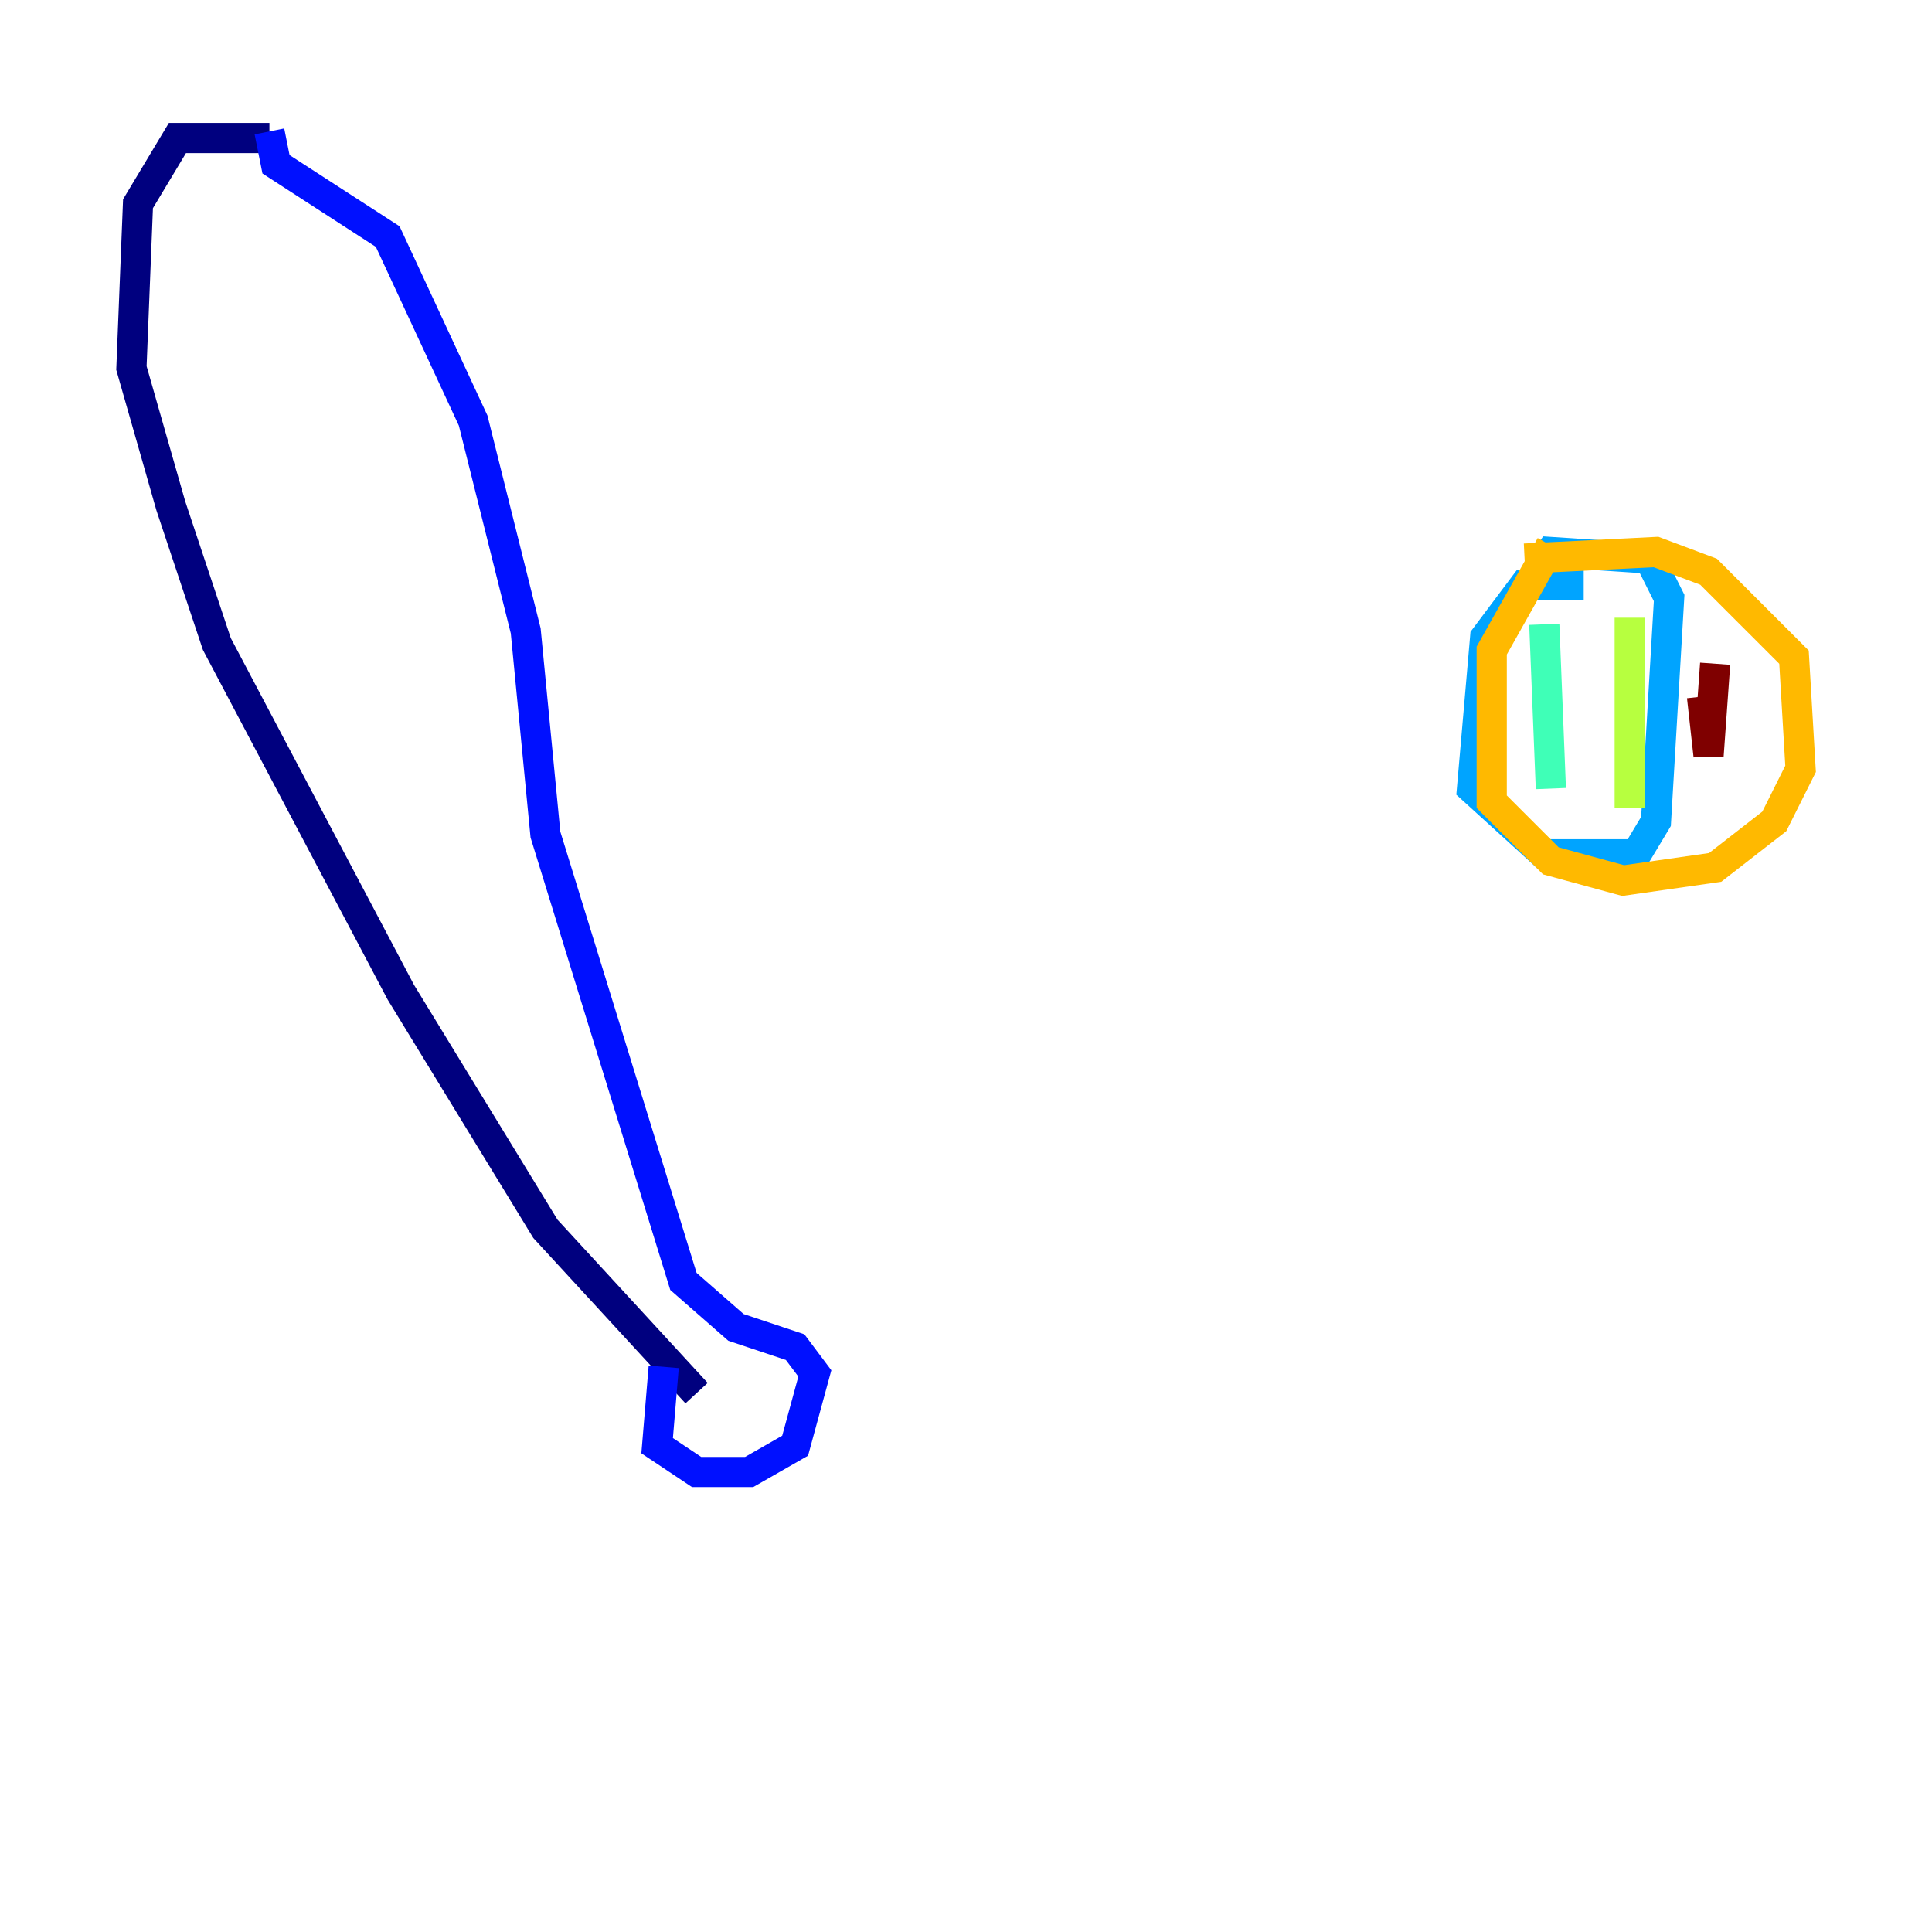 <?xml version="1.0" encoding="utf-8" ?>
<svg baseProfile="tiny" height="128" version="1.2" viewBox="0,0,128,128" width="128" xmlns="http://www.w3.org/2000/svg" xmlns:ev="http://www.w3.org/2001/xml-events" xmlns:xlink="http://www.w3.org/1999/xlink"><defs /><polyline fill="none" points="17.85,9.143 11.755,9.143 9.143,13.497 8.707,24.381 11.32,33.524 14.367,42.667 26.558,65.742 36.136,81.415 46.15,92.299" stroke="#00007f" stroke-width="2" /><polyline fill="none" points="17.85,8.707 18.286,10.884 25.687,15.674 31.347,27.864 34.83,41.796 36.136,55.292 45.279,84.898 48.762,87.946 52.68,89.252 53.986,90.993 52.68,95.782 49.633,97.524 46.15,97.524 43.537,95.782 43.973,90.558" stroke="#0010ff" stroke-width="2" /><polyline fill="none" points="104.925,38.748 101.007,38.748 98.395,42.231 97.524,52.245 102.313,56.599 108.408,56.599 109.714,54.422 110.585,39.619 109.279,37.007 102.748,36.571 101.878,37.878" stroke="#00a4ff" stroke-width="2" /><polyline fill="none" points="102.313,41.361 102.748,52.245" stroke="#3fffb7" stroke-width="2" /><polyline fill="none" points="107.973,40.925 107.973,53.551" stroke="#b7ff3f" stroke-width="2" /><polyline fill="none" points="102.748,36.136 98.83,43.102 98.83,53.116 102.748,57.034 107.537,58.34 113.633,57.469 117.551,54.422 119.293,50.939 118.857,43.537 113.197,37.878 109.714,36.571 101.007,37.007" stroke="#ffb900" stroke-width="2" /><polyline fill="none" points="112.326,47.456 112.326,47.456" stroke="#ff3000" stroke-width="2" /><polyline fill="none" points="112.762,46.15 113.197,50.068 113.633,43.973" stroke="#7f0000" stroke-width="2" /></svg>